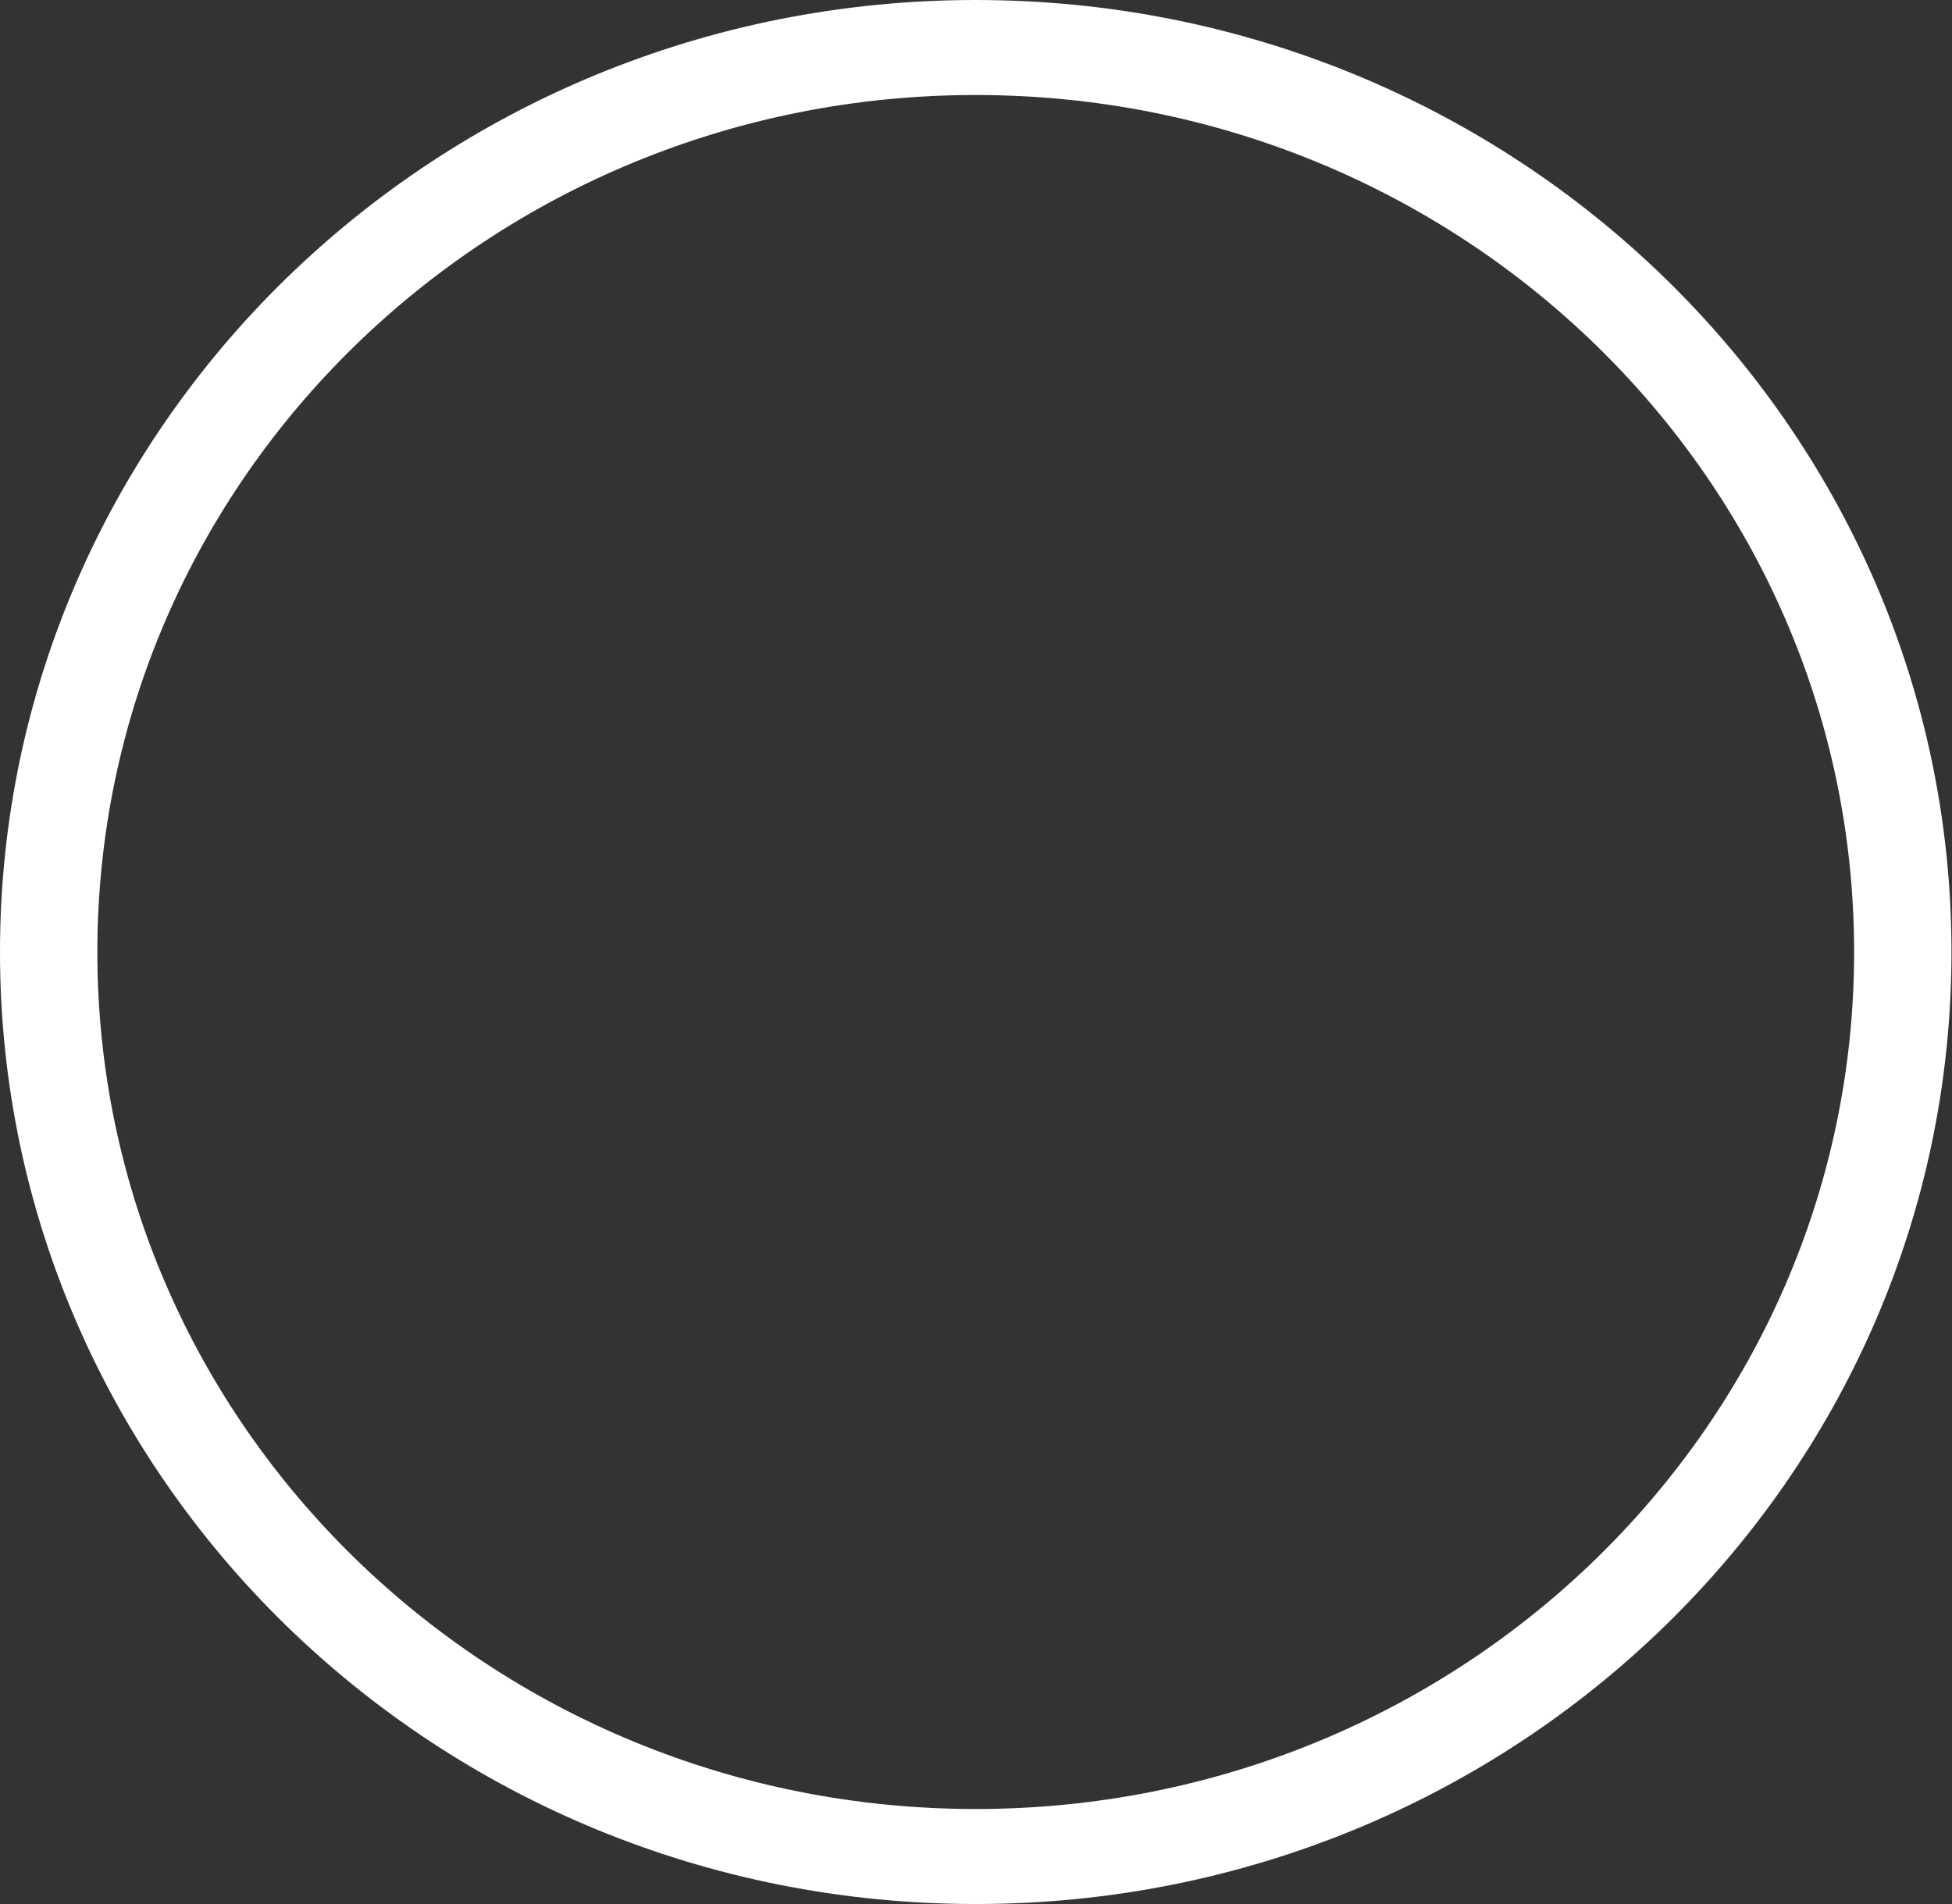 <svg xmlns="http://www.w3.org/2000/svg" width="41" height="40" viewBox="0 0 41 40" fill="none">
<rect x="0" y="0" width="41" height="40" fill="#333333" stroke="none"/>
<path d="M0 20C0 8.954 9.176 0 20.494 0C31.813 0 40.989 8.954 40.989 20C40.989 31.046 31.813 40 20.494 40C9.176 40 0 31.046 0 20ZM20.494 38.004C30.684 38.004 38.944 29.943 38.944 20C38.944 10.056 30.684 1.996 20.494 1.996C10.305 1.996 2.045 10.056 2.045 20C2.045 29.943 10.305 38.004 20.494 38.004Z" fill="white"/>
</svg>
